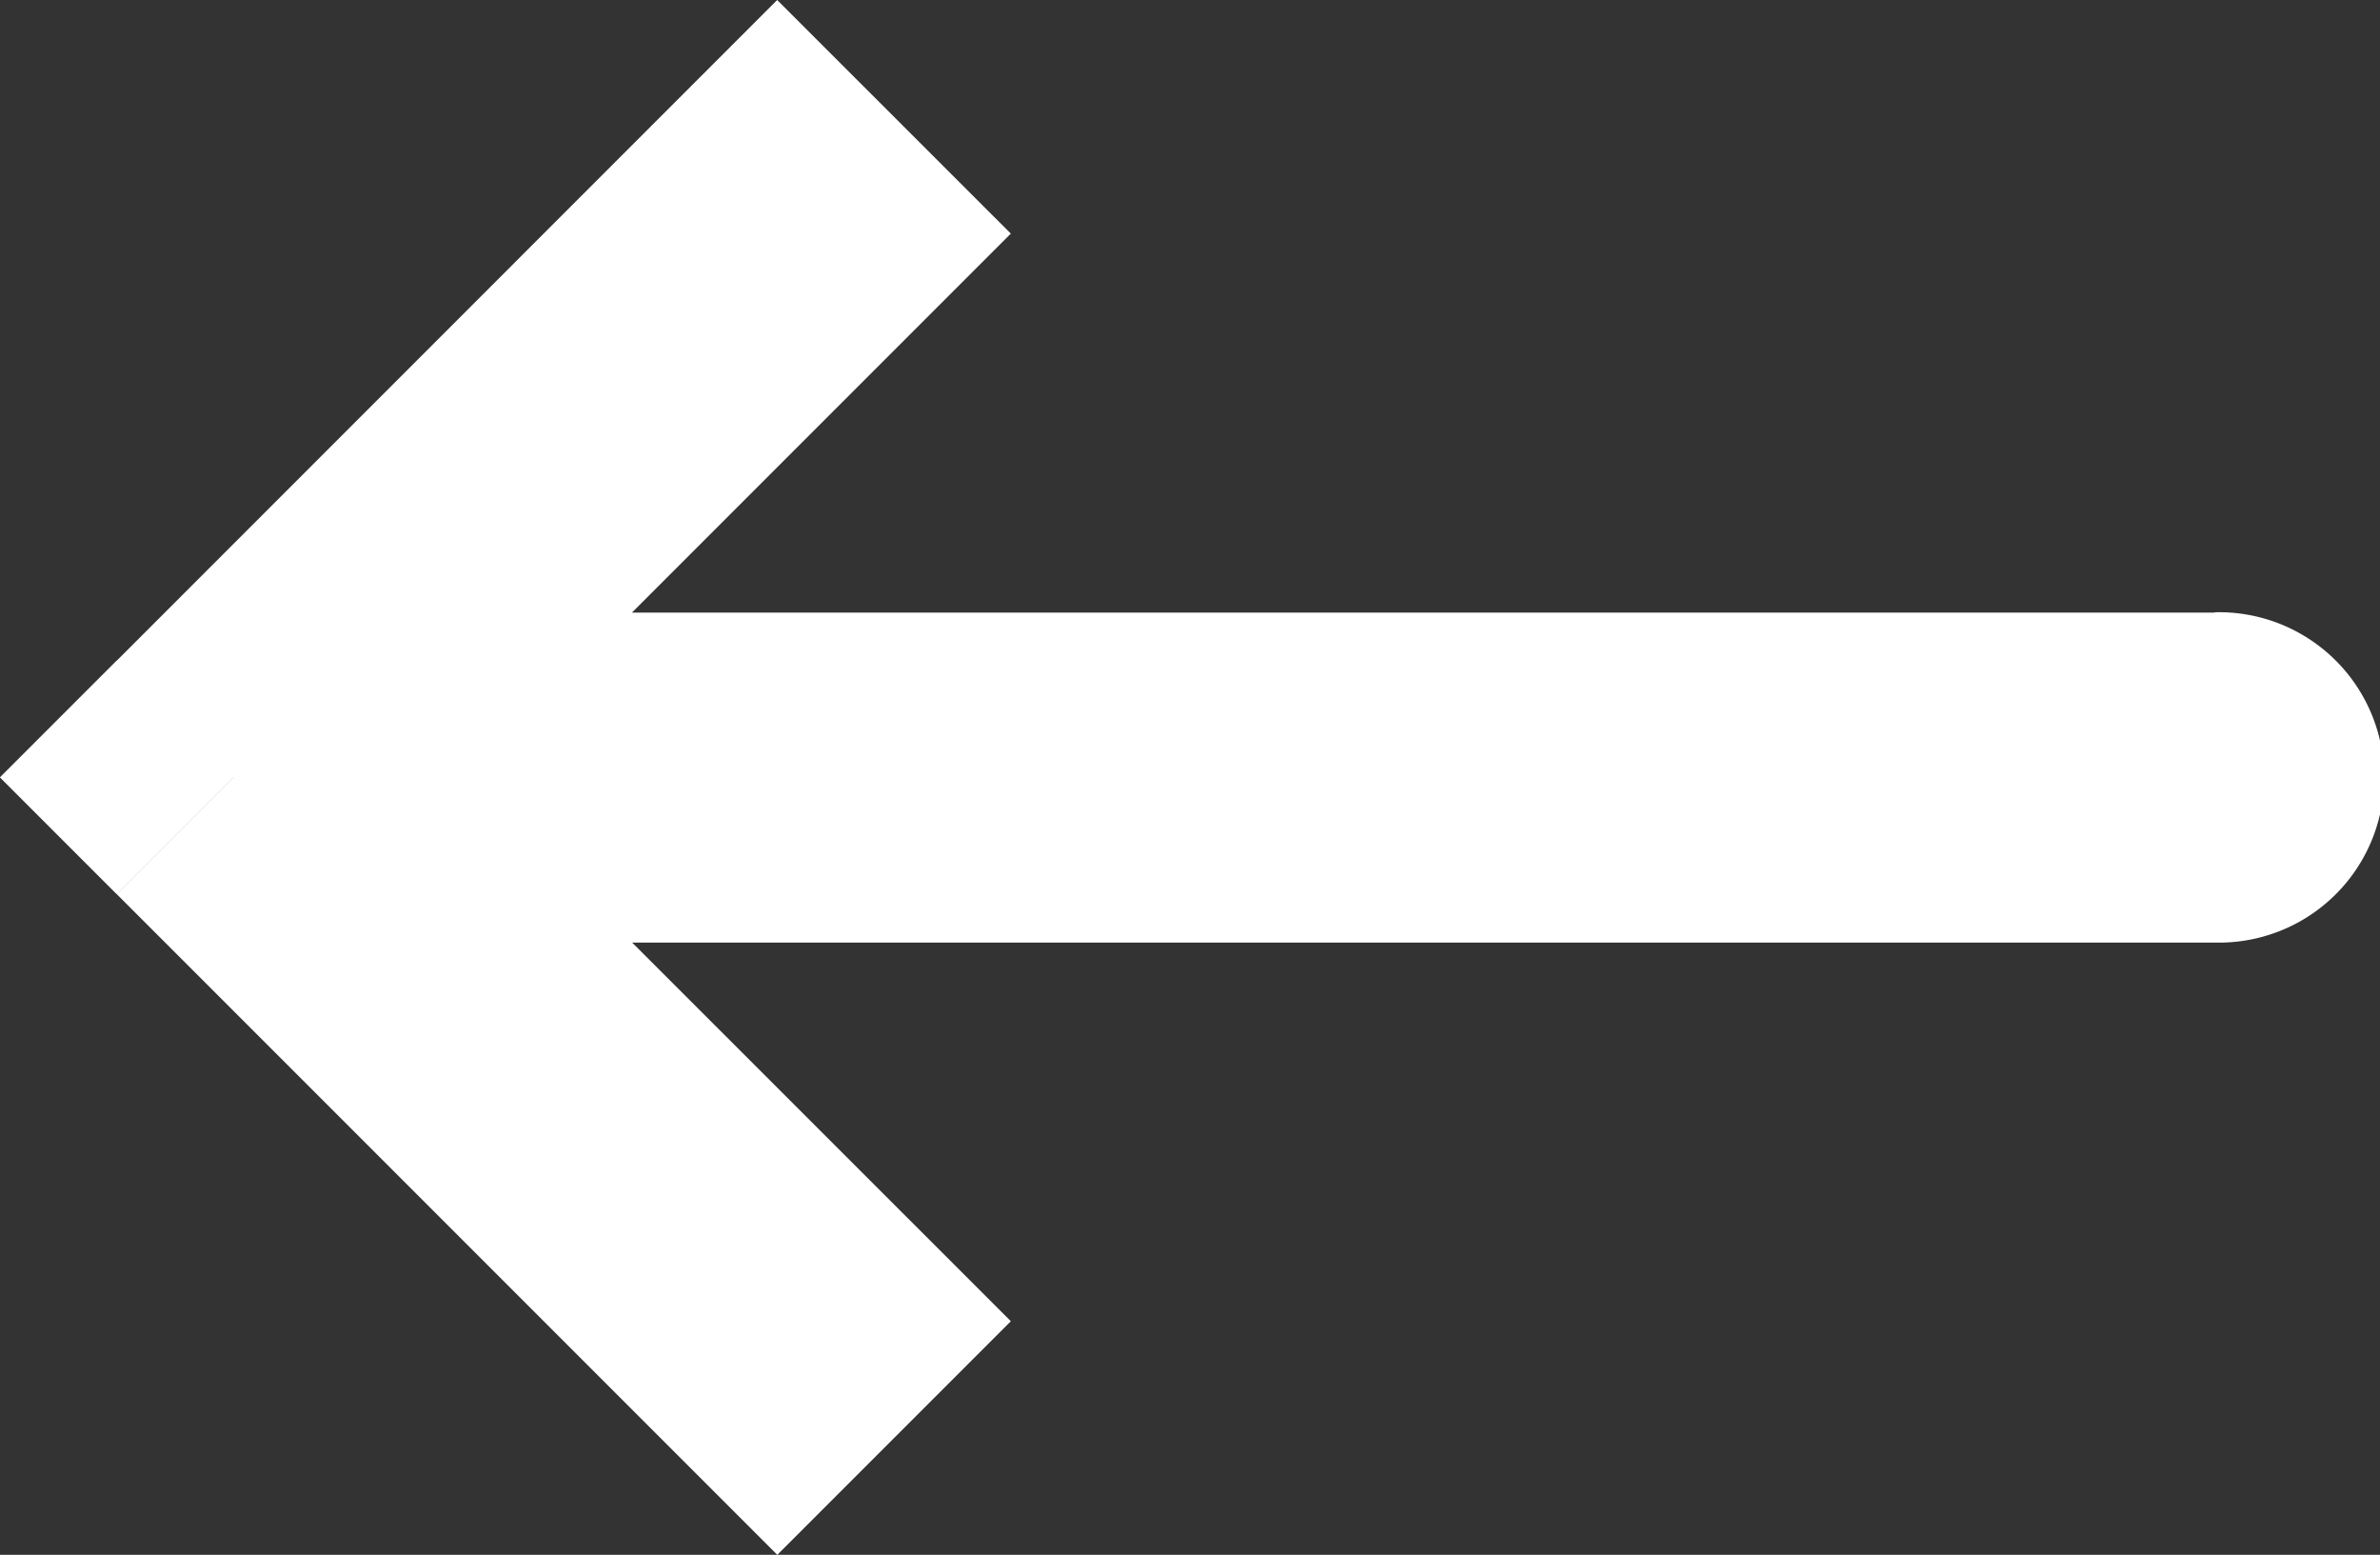 <svg xmlns="http://www.w3.org/2000/svg" width="21.4" height="13.977" viewBox="0 0 21.4 13.977">
  <rect x="0" y="0" width="21.4" height="13.977" fill="#333333" stroke="none"/>
  <path id="Arrow_alt_left" d="M5.685,14.281l-1.05-1.05-1.05,1.05,1.05,1.05ZM23.5,15.766a1.485,1.485,0,1,0,0-2.969ZM10.574,7.293,4.636,13.232l2.1,2.1,5.939-5.939ZM4.636,15.331l5.939,5.939,2.1-2.1L6.735,13.232Zm1.05.435H23.5V12.8H5.685Z" transform="translate(-3.586 -7.293)" fill="#fff"/>
</svg>
